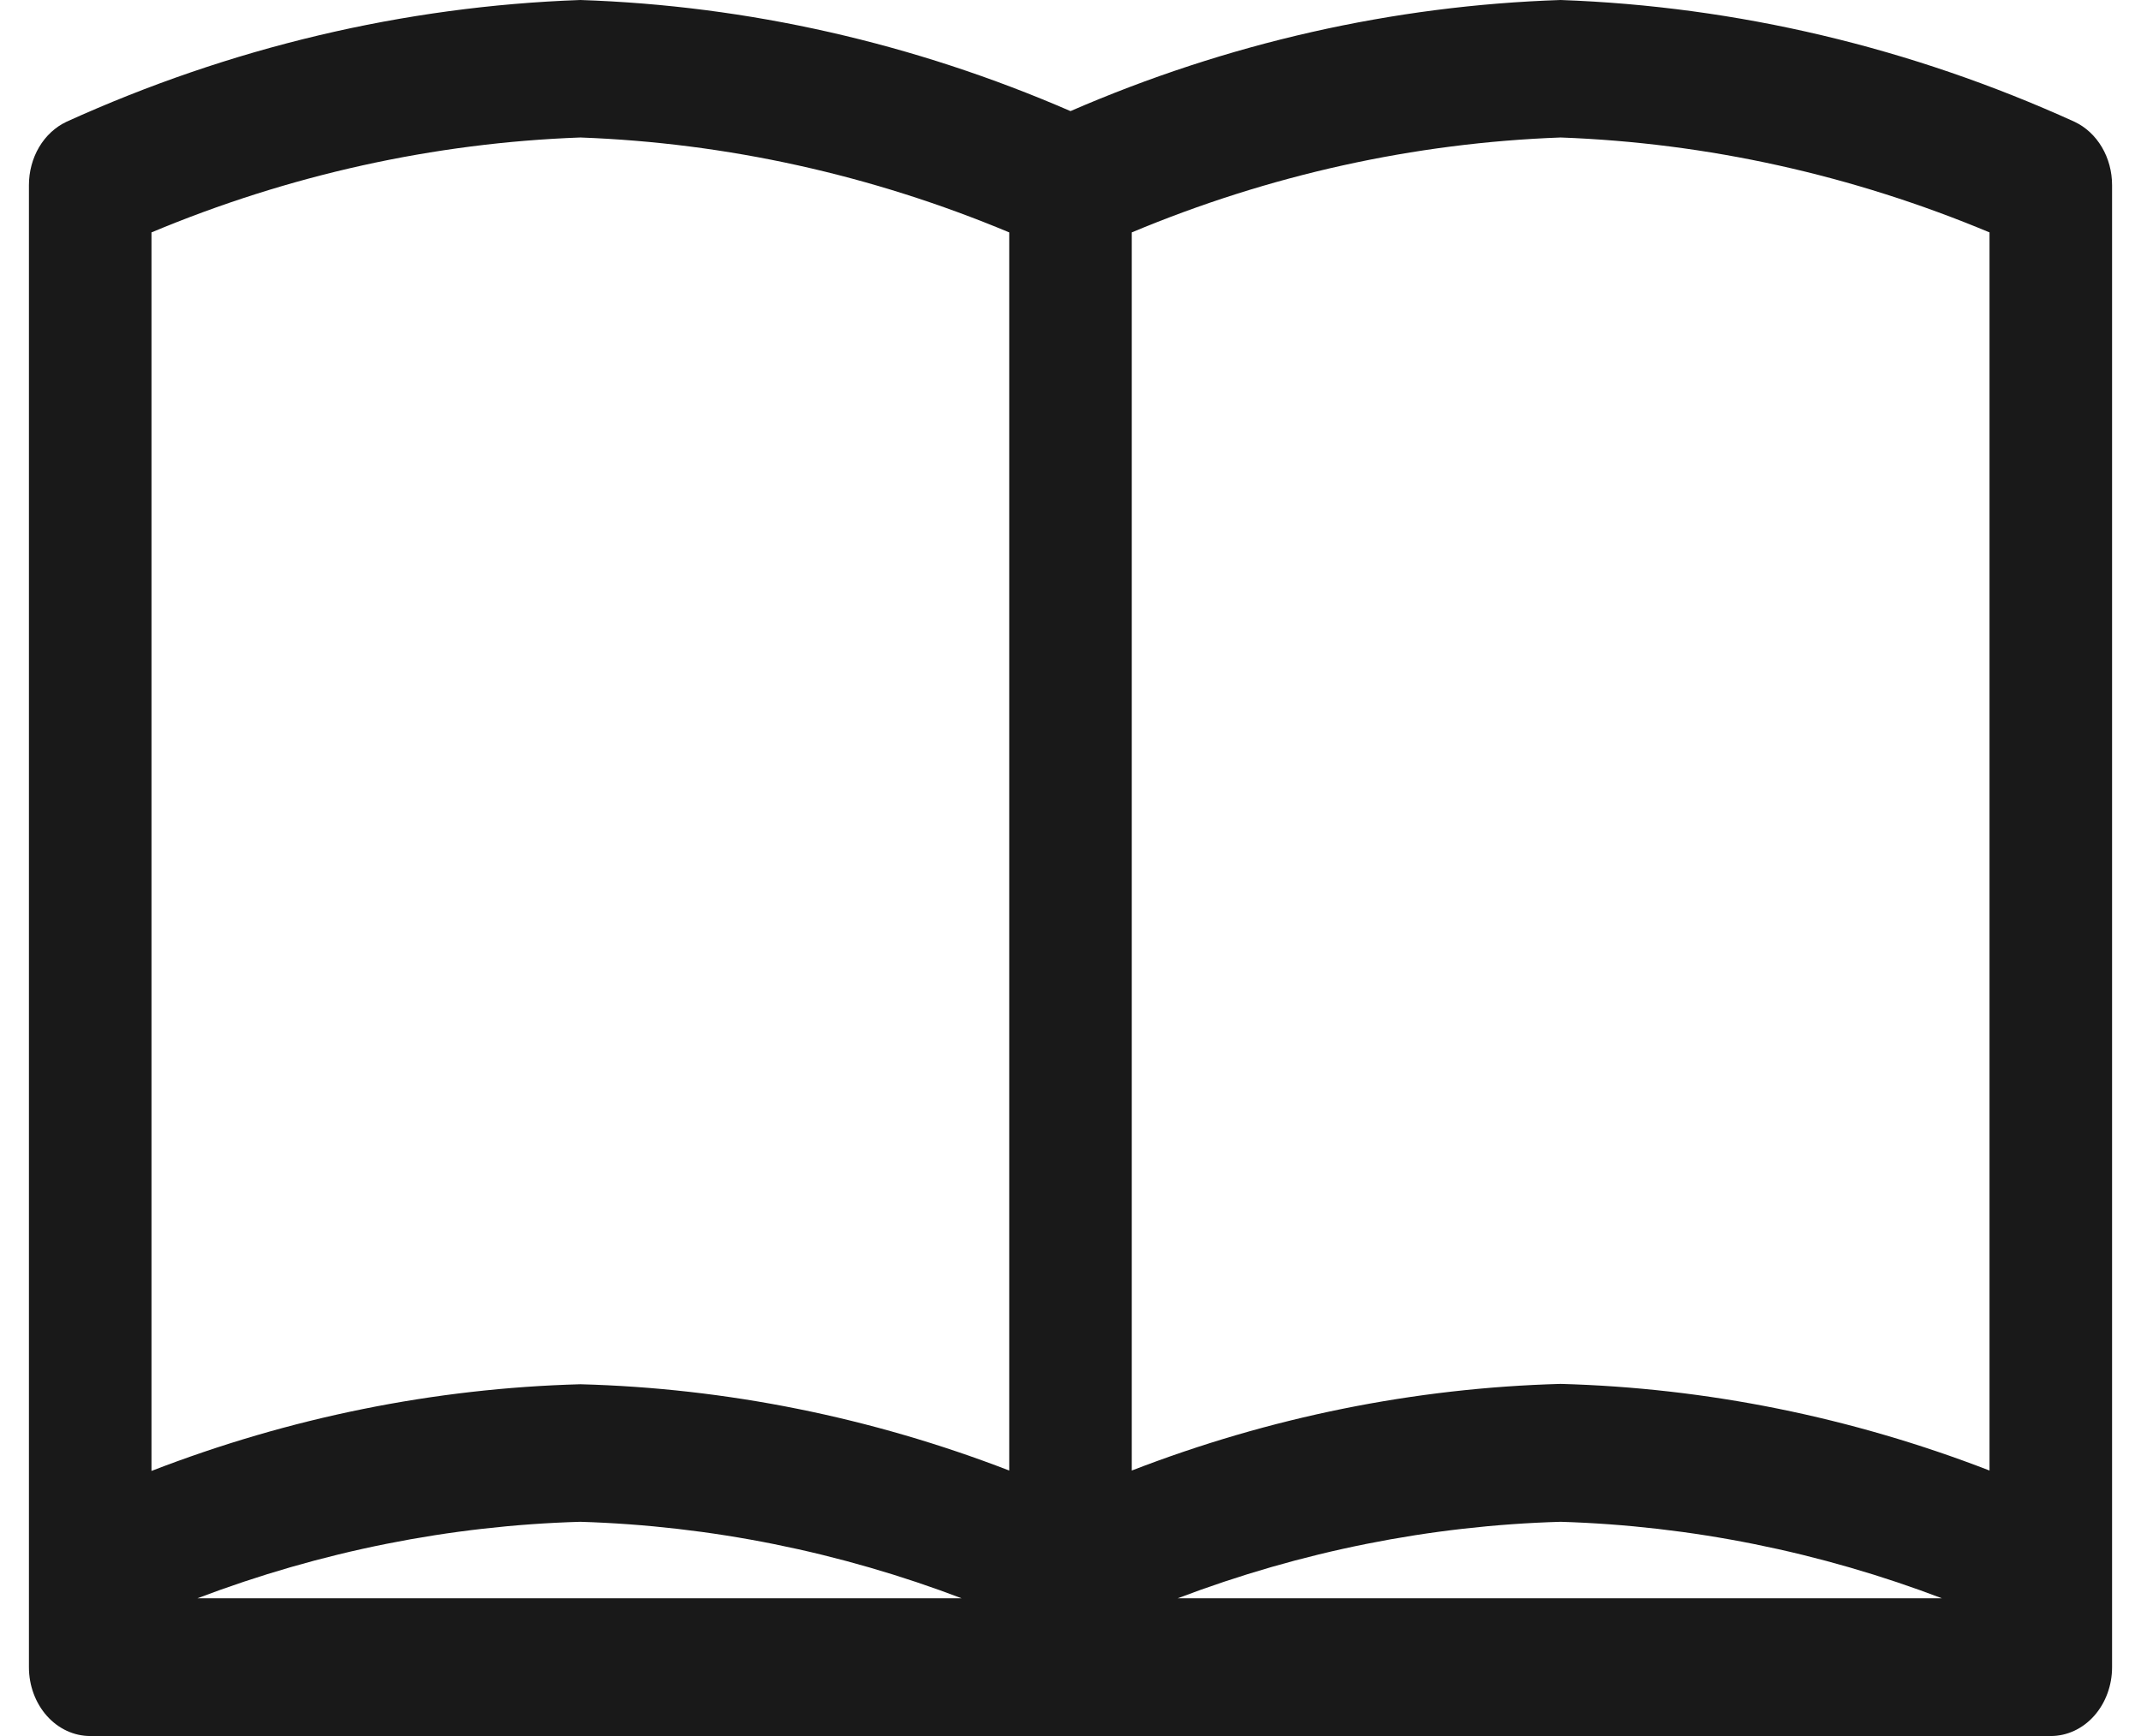 <svg width="37" height="30" viewBox="0 0 37 30" fill="none" xmlns="http://www.w3.org/2000/svg">
<path d="M35.853 2.105C33.026 0.821 30.019 0.109 26.971 0C24.07 0.096 21.206 0.745 18.5 1.92C15.794 0.746 12.93 0.096 10.029 0C6.981 0.108 3.974 0.821 1.147 2.105C0.955 2.196 0.791 2.348 0.676 2.542C0.561 2.737 0.5 2.965 0.5 3.199V28.812C0.5 29.127 0.612 29.429 0.81 29.652C1.009 29.875 1.278 30 1.559 30H35.441C35.722 30 35.991 29.875 36.19 29.652C36.388 29.429 36.5 29.127 36.5 28.812V3.199C36.5 2.965 36.439 2.737 36.324 2.543C36.209 2.348 36.045 2.196 35.853 2.105ZM34.382 4.016V25.412C31.995 24.489 29.495 23.984 26.971 23.915C24.446 23.984 21.946 24.489 19.559 25.412V4.016C21.934 3.022 24.437 2.469 26.971 2.376C29.504 2.469 32.007 3.023 34.382 4.016ZM33.587 27.62H20.352C22.487 26.809 24.718 26.363 26.971 26.298C29.223 26.367 31.454 26.816 33.587 27.63M2.618 4.016C4.993 3.022 7.496 2.469 10.029 2.376C12.563 2.469 15.066 3.023 17.441 4.016V25.412C15.053 24.491 12.553 23.988 10.029 23.921C7.505 23.99 5.005 24.495 2.618 25.419V4.016ZM16.646 27.62H3.411C5.546 26.809 7.777 26.363 10.029 26.298C12.282 26.367 14.513 26.816 16.646 27.63" fill="#191919"/>
</svg>

